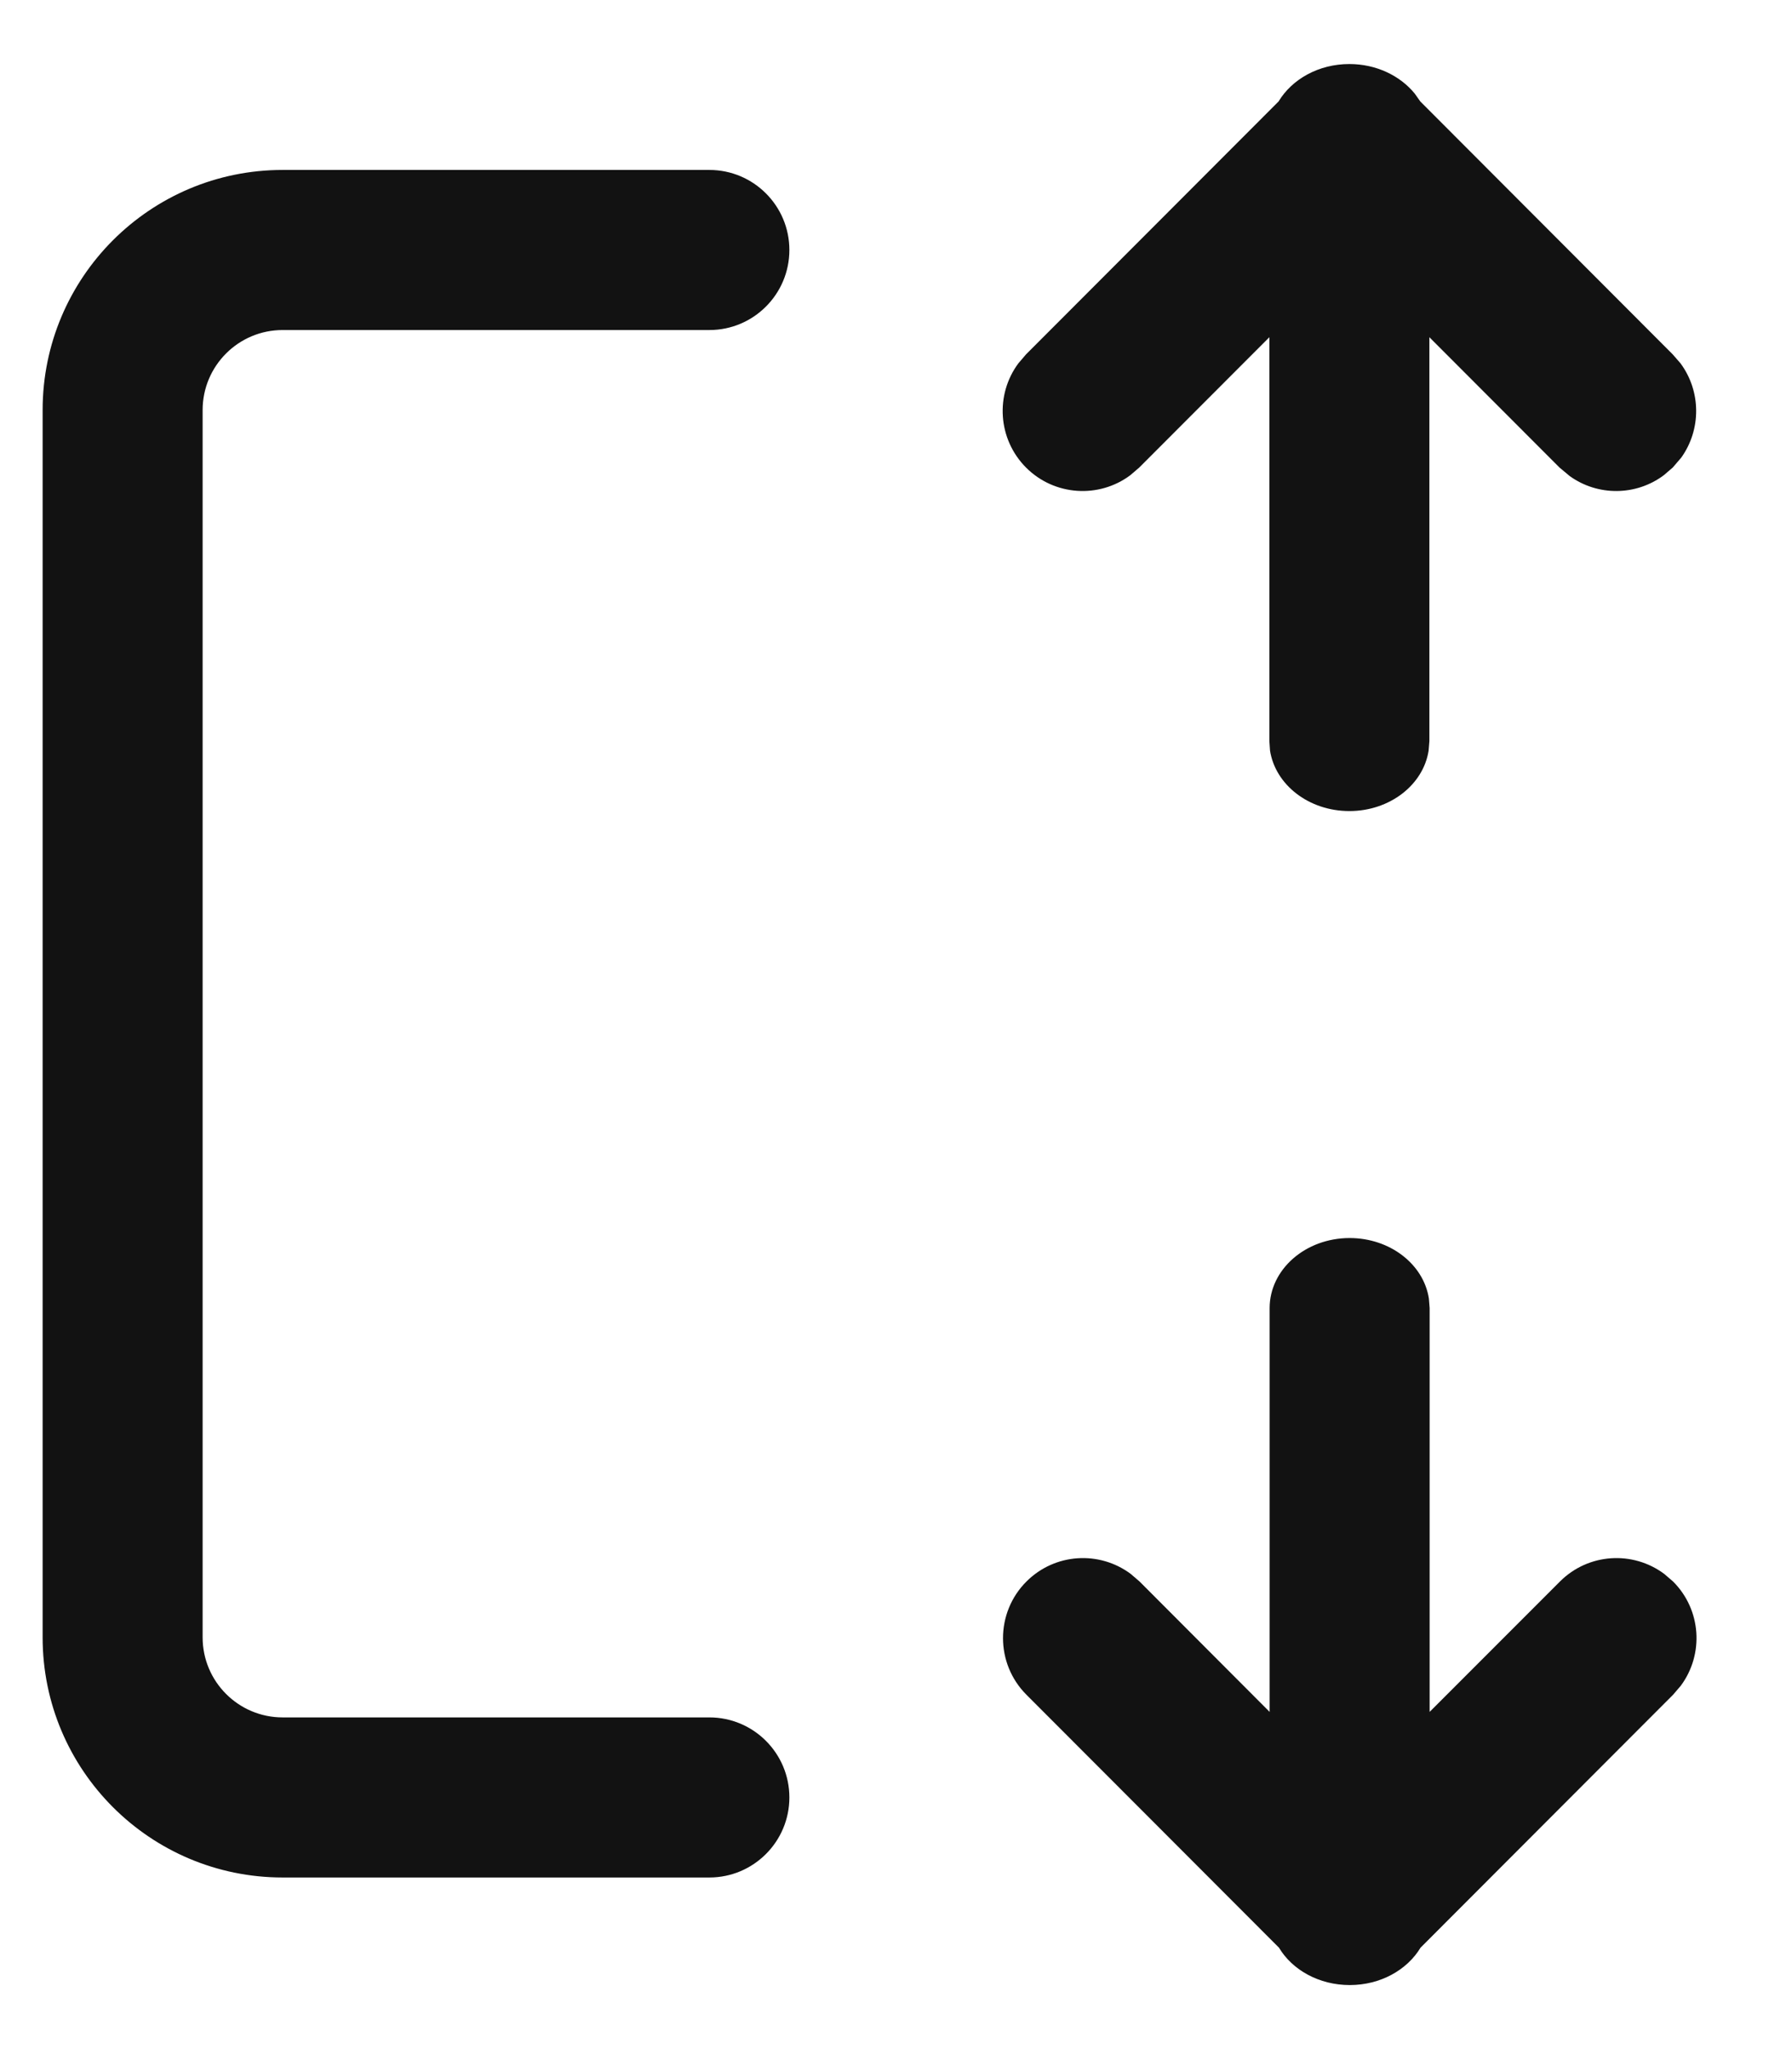 <svg width="14" height="16" viewBox="0 0 14 16" fill="none" xmlns="http://www.w3.org/2000/svg">
<path d="M8.016 3.651C7.795 3.429 7.774 3.082 7.956 2.837L8.016 2.767L9.989 0.792C10.094 0.618 10.302 0.5 10.542 0.5C10.752 0.5 10.938 0.591 11.052 0.73L11.096 0.792L13.068 2.767L13.129 2.837C13.29 3.055 13.292 3.353 13.135 3.573L13.068 3.651L12.998 3.711C12.781 3.873 12.482 3.875 12.263 3.717L12.184 3.651L11.167 2.633V5.787L11.161 5.861C11.12 6.128 10.858 6.333 10.542 6.333C10.225 6.333 9.964 6.128 9.922 5.861L9.917 5.786V2.633L8.9 3.651L8.83 3.711C8.586 3.893 8.238 3.873 8.016 3.651ZM8.019 12.349C8.241 12.127 8.588 12.107 8.833 12.289L8.903 12.349L9.919 13.367V10.214C9.919 9.912 10.199 9.667 10.544 9.667C10.86 9.667 11.122 9.872 11.163 10.139L11.169 10.213V13.367L12.187 12.349C12.409 12.127 12.756 12.107 13.001 12.289L13.071 12.349C13.293 12.571 13.313 12.918 13.131 13.163L13.071 13.233L11.098 15.208C10.993 15.382 10.785 15.5 10.545 15.5C10.305 15.5 10.096 15.382 9.992 15.208L8.019 13.233C7.775 12.989 7.775 12.593 8.019 12.349ZM2.208 1.327C1.173 1.327 0.333 2.166 0.333 3.202V12.785C0.333 13.821 1.173 14.66 2.208 14.66H5.542C5.887 14.66 6.167 14.38 6.167 14.035C6.167 13.69 5.887 13.41 5.542 13.41H2.208C1.863 13.41 1.583 13.13 1.583 12.785V3.202C1.583 2.857 1.863 2.577 2.208 2.577H5.542C5.887 2.577 6.167 2.297 6.167 1.952C6.167 1.607 5.887 1.327 5.542 1.327H2.208Z" fill="#121212"/>
</svg>
